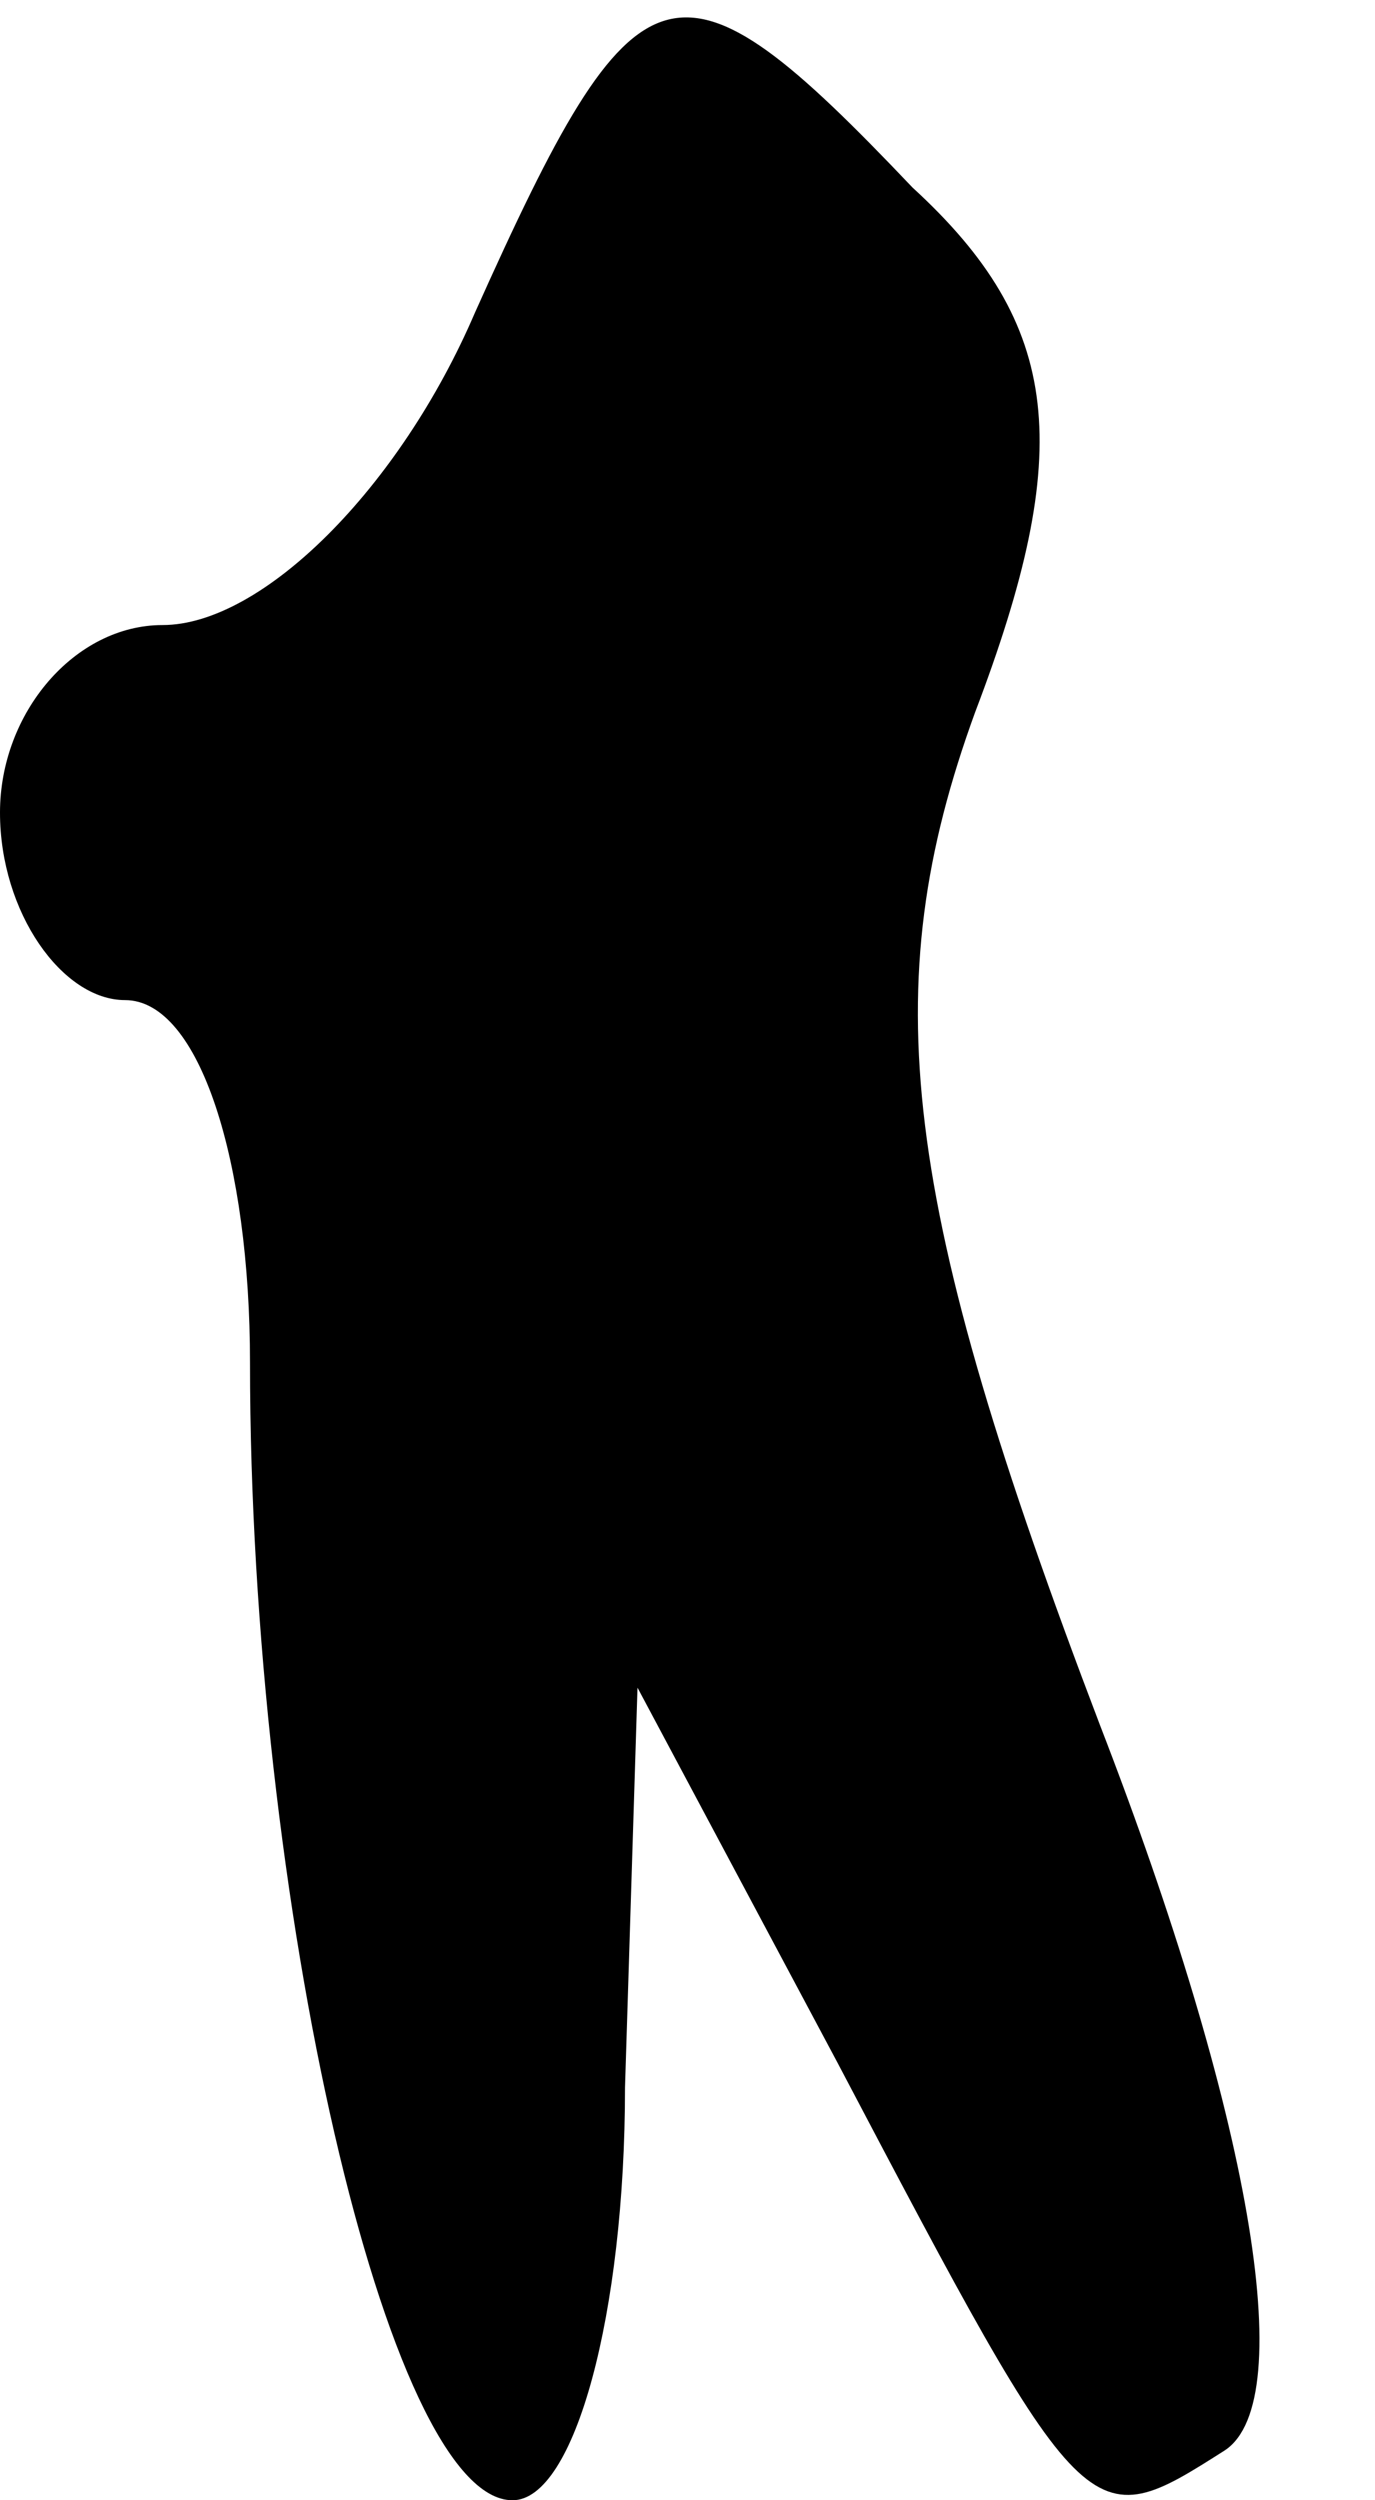 <?xml version="1.0" standalone="no"?>
<!DOCTYPE svg PUBLIC "-//W3C//DTD SVG 20010904//EN"
 "http://www.w3.org/TR/2001/REC-SVG-20010904/DTD/svg10.dtd">
<svg version="1.0" xmlns="http://www.w3.org/2000/svg"
 width="11pt" height="20pt" viewBox="0 0 11 20"
 preserveAspectRatio="xMidYMid meet">
<g transform="translate(0,20) scale(0.1,-0.1)"
fill="#000000" stroke="none">
<path fill="#000000" stroke="none" d="M38 175 c-6 -14 -17 -25 -25 -25 -7 0
-13 -7 -13 -15 0 -8 5 -15 10 -15 6 0 10 -13 10 -29 0 -43 11 -91 21 -91 5 0
9 15 9 33 l1 32 16 -30 c20 -38 20 -38 31 -31 6 4 2 27 -10 58 -16 42 -18 59
-10 81 8 21 7 31 -5 42 -19 20 -22 19 -35 -10z"/>
</g>
</svg>
